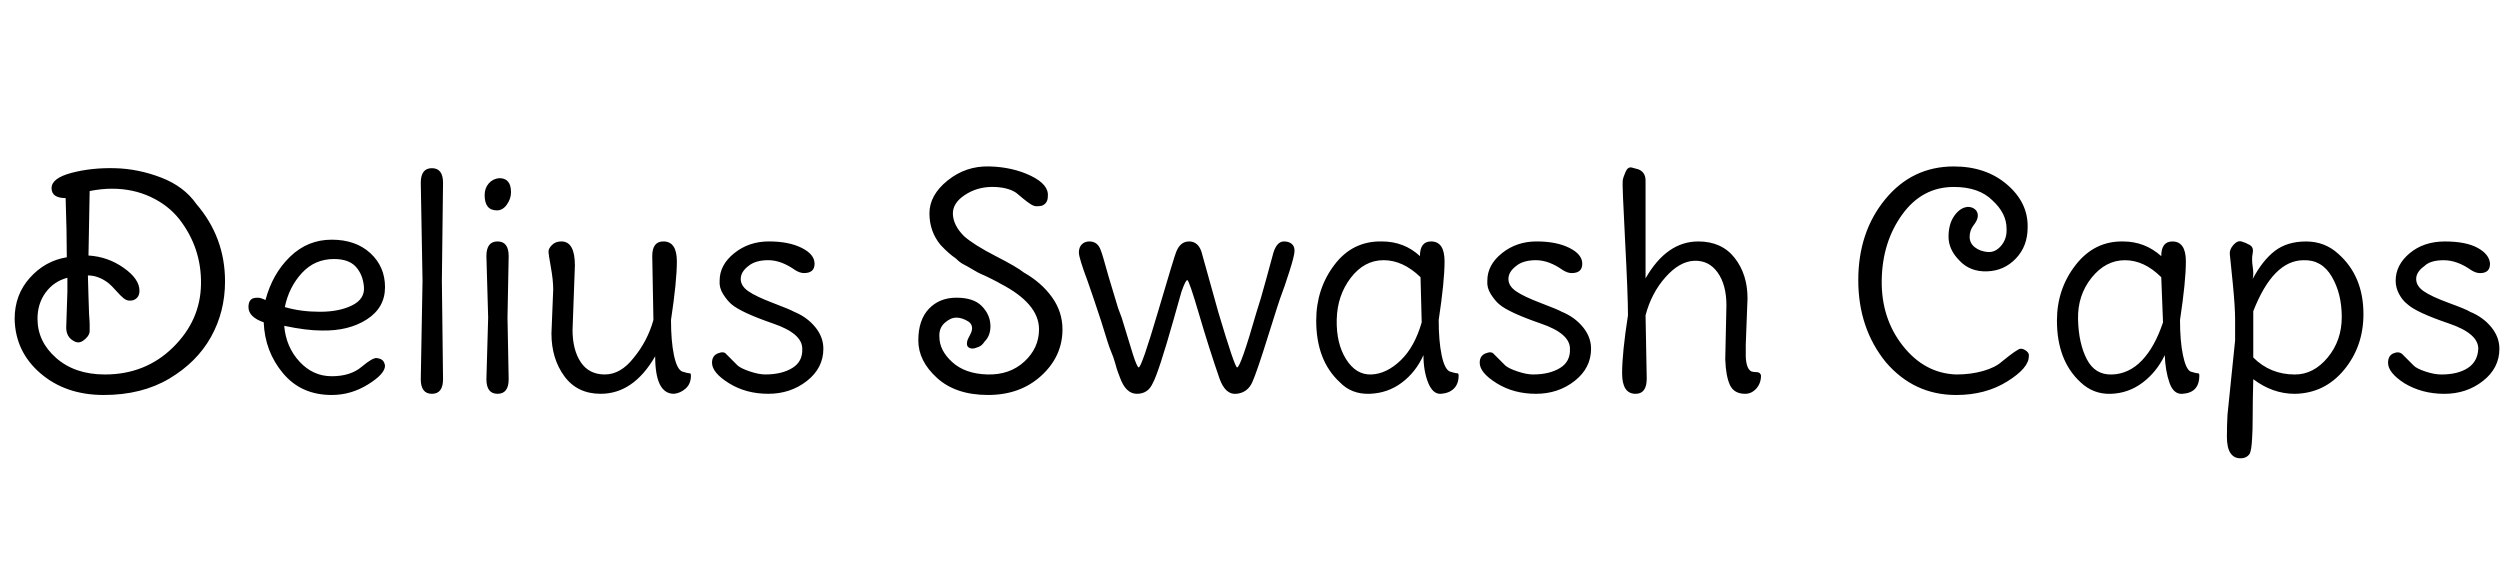<svg id="fnt-Delius Swash Caps" viewBox="0 0 4266 1000" xmlns="http://www.w3.org/2000/svg"><path id="delius-swash-caps" class="f" d="M384 480q0 52-24 95t-71 71-112 28-108-37-44-93q0-41 26-70t63-35q0-43-2-101-24 0-24-17t34-26 74-8 79 16 60 45q49 57 49 132m-271 79l2-61v-24q-23 6-37 25t-14 45q0 39 32 67 32 28 83 28 69 0 116-46t48-108-37-111q-19-24-49-38t-66-14q-18 0-38 4l-2 110q33 2 60 21t27 39q0 12-10 16-2 1-7 1t-10-4-13-13-13-13q-17-13-35-13l1 36 1 30q1 13 1 18t0 11-6 12-11 7-10-2q-13-7-13-23m457-117q-33 0-55 24t-29 58q27 8 60 8t55-11 20-32-14-34-37-13m-21 122q-26 0-64-8 3 36 26 61t55 25 51-16 26-15 10 4 4 9q0 14-29 32t-62 18q-52 0-83-37t-33-87q-26-9-26-26 0-12 8-15 3-1 8-1t13 4q12-45 42-74t71-29 66 23 25 58-31 55-77 19m207-252l-2 167 2 168q0 25-19 25t-19-25l3-168-3-167q0-25 19-25t19 25m96-8q20 0 20 24 0 11-7 21t-17 10q-21 0-21-26 0-12 7-20t18-9m16 133l-2 105 2 105q0 25-19 25t-19-25l3-105-3-105q0-25 19-25t19 25m113 16l-4 110q0 34 14 55t41 21 49-28q24-29 34-65l-2-109q0-25 19-25 23 0 23 34t-10 100q0 36 5 60t14 28q3 1 7 2t6 1 2 4q0 14-9 22t-20 9q-32 0-32-64-37 64-93 64-40 0-62-30-22-30-22-73l3-75q0-16-4-38t-4-27 6-11 16-6q23 0 23 41m424 142q0 33-28 55t-66 22-67-18q-29-18-29-35 0-12 10-16t14 1q1 1 20 20 6 5 21 10t26 5q28 0 46-11t17-33q0-26-50-43-55-19-71-33-7-6-14-17t-6-23q0-27 25-47t59-20 56 11 22 27q0 16-18 16-7 0-15-5-24-17-46-17t-34 10q-13 10-13 22t13 21 42 20 36 15q22 9 36 26t14 37m262-2q-7 3-12 1t-5-7 2-9 5-10q5-12-4-19-11-7-21-7t-20 9-9 24q0 23 22 43t60 21 63-22 25-55q0-44-66-78-3-2-15-8t-17-8-15-8-16-9-13-10q-12-8-26-23-19-23-19-54t31-56 71-24 71 16 29 35q0 12-10 16-4 1-9 1t-11-4-12-9-12-10q-15-10-41-10t-47 14-20 33 19 37q17 15 54 34t48 28q30 17 48 42t18 55q0 46-36 79t-91 33-87-29-32-64 18-54 47-19 43 14 15 32-10 29q-5 8-13 10m276 34q5 0 33-95t31-102q7-18 22-18t21 17l29 104q28 94 32 94 6 0 33-94 7-21 17-58l12-44q6-19 18-19 8 0 13 4t5 12-9 36-13 38-23 71-27 79-27 20-29-26q-18-52-35-110t-20-58-10 20l-13 46q-26 92-36 110-8 18-27 18t-29-28q-1-3-3-8t-5-16-7-20-17-52l-13-39q-5-14-10-29-15-40-15-49t5-14 13-5q15 0 20 17 1 1 13 44l16 53q2 6 6 16 12 40 19 62t10 23m512-81q0 36 5 60t14 28q3 1 7 2t6 1 2 4q0 14-8 22t-22 9-22-19-8-47q-13 29-37 47t-55 19-51-20q-40-37-40-105 0-54 31-95t81-40q38 0 65 25 0-25 19-25 23 0 23 34t-10 100m-29 4l-2-77q-30-29-63-29t-56 30-24 71 16 68 43 26 50-24 36-65m289 45q0 33-28 55t-66 22-67-18q-29-18-29-35 0-12 10-16t14 1q1 1 20 20 6 5 21 10t26 5q28 0 46-11t17-33q0-26-50-43-55-19-71-33-7-6-14-17t-6-23q0-27 25-47t59-20 56 11 22 27q0 16-18 16-7 0-15-5-24-17-46-17t-34 10q-13 10-13 22t13 21 42 20 36 15q22 9 36 26t14 37m267-86l-3 79v21q1 21 10 25 4 1 8 1t6 2 2 4q0 13-8 22t-19 9q-19 0-26-15t-8-44l2-92q0-35-15-56t-40-20-49 28-34 65l2 108q0 26-19 26-23 0-23-35t10-99q0-34-5-129t-4-101 5-15 11-7 11 3q12 5 12 19 0 2 0 4v163q36-63 90-63 40 0 62 28t22 69m352-225q55 0 91 31t35 73q0 32-20 53t-49 22-47-18q-19-19-19-41t10-36 23-15q7 0 12 4t5 11-7 16-7 20 9 18 22 8 23-11 9-29q0-26-24-48-23-23-66-23-54 0-88 47t-35 112 36 112 91 49q25 0 46-6t32-16q27-22 32-22t10 4 4 9q0 20-37 43t-87 23q-72 0-120-56-47-58-47-140t46-138 117-56m386 262q0 36 5 60t13 28q3 1 7 2t6 1 2 4q0 14-7 22t-22 9-22-19-8-47q-14 29-38 47t-54 19-52-20q-40-37-40-105 0-54 32-95t81-40q37 0 65 25 0-25 19-25 23 0 23 34t-10 100m-29 4l-3-77q-29-29-62-29t-57 30-23 71 15 68 43 26 51-24 36-65m240-106q-52 0-86 87v79q29 29 71 29 32 0 56-29t24-69-17-69-48-28m-86 203q-1 38-1 63t-1 38q-1 20-4 26-5 8-16 8t-17-9-6-28 1-37l6-59q6-58 7-68v-9l0-19v-8q0-21-4-62t-5-49 6-16 14-6 14 6 5 14 0 23 0 21q17-32 38-48t53-16 55 21q43 38 43 103 0 55-33 95t-84 41q-38 0-71-25m420-52q0 33-28 55t-66 22-68-18q-28-18-28-35 0-12 9-16t15 1q1 1 20 20 5 5 20 10t27 5q28 0 45-11t18-33q0-26-50-43-56-19-71-33-8-6-14-17t-6-23q0-27 24-47t60-20 56 11 21 27q0 16-17 16-7 0-15-5-24-17-47-17t-33 10q-14 10-14 22t13 21 43 20 36 15q22 9 36 26t14 37" />
</svg>